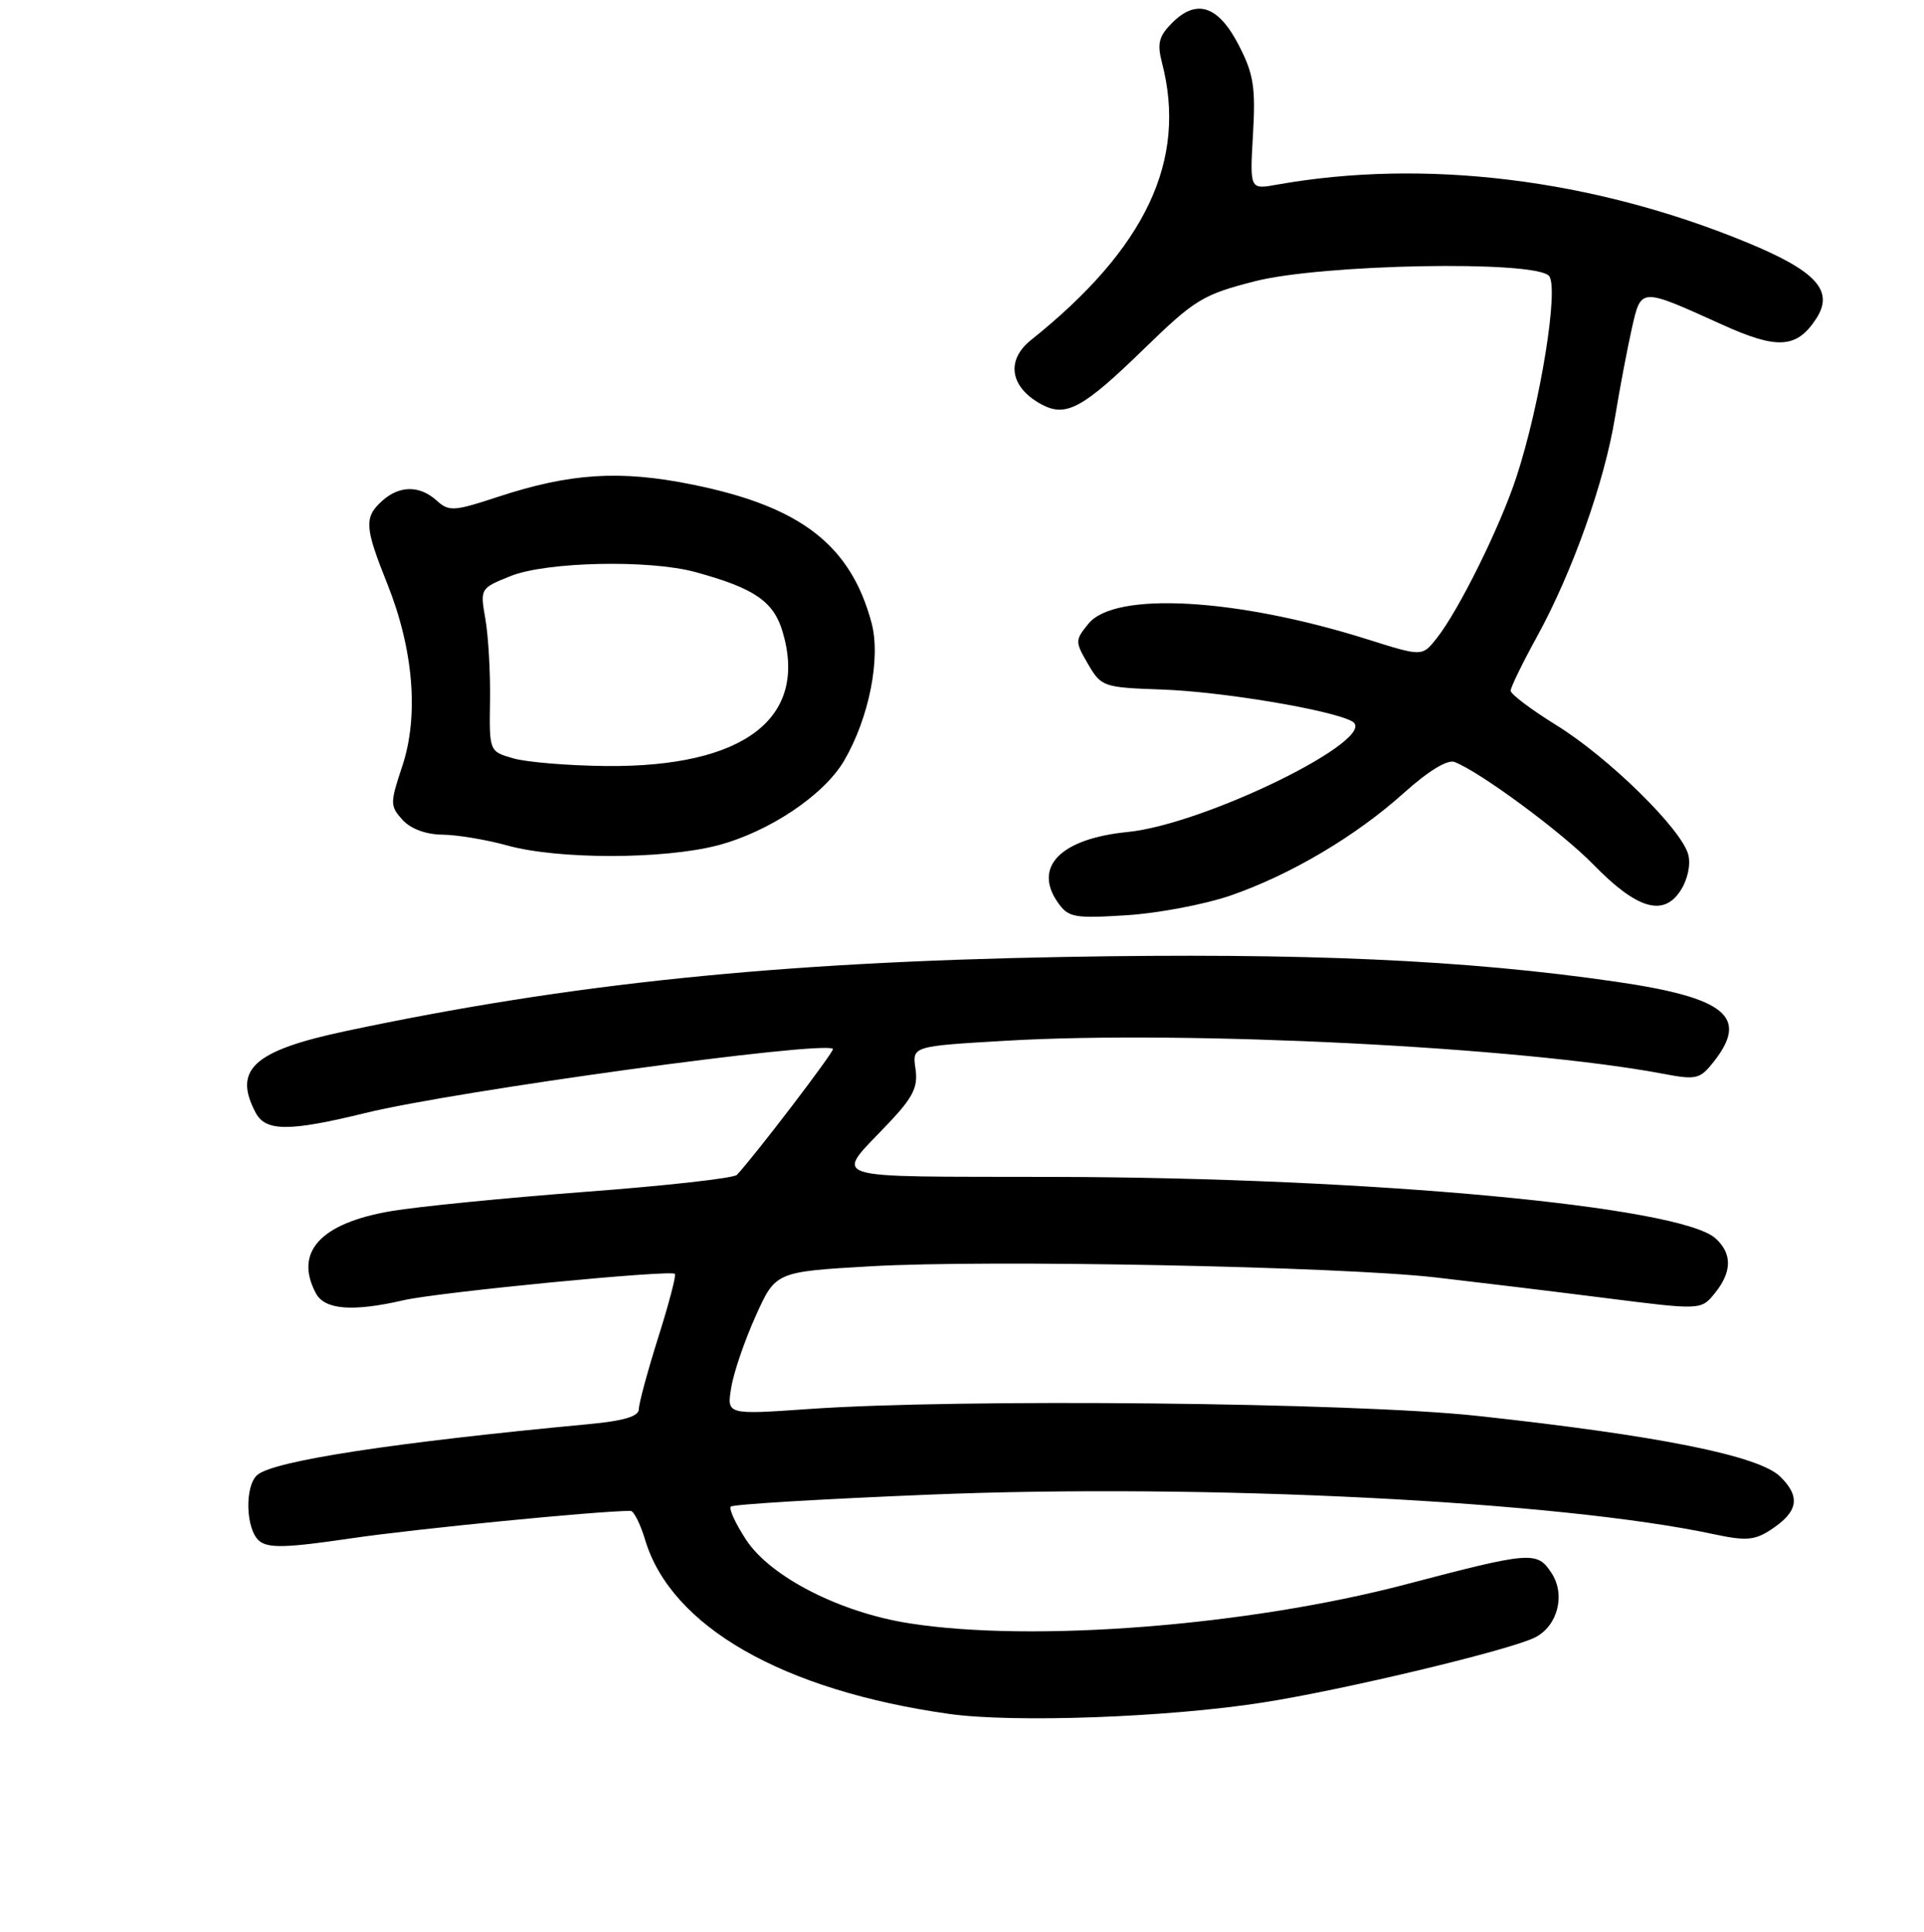 <?xml version="1.0" encoding="UTF-8" standalone="no"?>
<!DOCTYPE svg PUBLIC "-//W3C//DTD SVG 1.1//EN" "http://www.w3.org/Graphics/SVG/1.1/DTD/svg11.dtd" >
<svg xmlns="http://www.w3.org/2000/svg" xmlns:xlink="http://www.w3.org/1999/xlink" version="1.1" viewBox="0 0 256 257">
 <g >
 <path fill="currentColor"
d=" M 168.00 226.50 C 178.80 224.82 201.10 219.48 204.30 217.81 C 207.28 216.26 208.32 212.13 206.44 209.27 C 204.52 206.33 203.74 206.39 187.00 210.79 C 166.00 216.30 137.43 218.54 121.00 215.96 C 111.79 214.52 102.57 209.81 99.31 204.90 C 97.88 202.73 96.95 200.72 97.24 200.43 C 97.53 200.13 109.41 199.42 123.64 198.84 C 160.46 197.33 207.55 199.71 228.06 204.11 C 232.28 205.01 233.47 204.92 235.59 203.53 C 239.26 201.13 239.62 199.16 236.89 196.46 C 234.07 193.66 220.71 190.98 196.55 188.36 C 180.16 186.58 127.60 186.04 107.60 187.45 C 96.70 188.21 96.70 188.21 97.29 184.63 C 97.60 182.66 99.06 178.38 100.53 175.12 C 103.19 169.19 103.19 169.19 115.84 168.46 C 131.45 167.56 178.13 168.48 191.00 169.94 C 196.22 170.54 206.31 171.76 213.42 172.66 C 226.34 174.30 226.34 174.30 228.17 172.04 C 230.47 169.20 230.50 166.76 228.25 164.74 C 223.53 160.49 182.39 156.66 140.34 156.57 C 108.91 156.49 110.94 157.16 118.32 149.33 C 121.51 145.95 122.17 144.60 121.81 142.17 C 121.37 139.18 121.37 139.18 133.94 138.45 C 157.94 137.05 202.48 139.29 221.28 142.85 C 225.71 143.69 226.19 143.57 228.03 141.24 C 232.73 135.26 229.63 132.73 215.00 130.60 C 195.12 127.70 173.51 126.73 141.50 127.31 C 103.40 128.00 75.84 130.84 46.00 137.17 C 33.71 139.78 30.95 142.29 34.04 148.07 C 35.36 150.54 38.53 150.54 48.61 148.07 C 60.75 145.10 109.54 138.41 110.83 139.54 C 111.10 139.78 100.54 153.63 98.05 156.30 C 97.64 156.74 88.59 157.75 77.95 158.55 C 67.31 159.36 55.65 160.51 52.05 161.12 C 42.63 162.72 39.10 166.58 42.04 172.07 C 43.21 174.25 46.94 174.54 53.73 172.97 C 58.35 171.91 89.24 168.90 89.80 169.47 C 89.99 169.66 88.99 173.48 87.57 177.96 C 86.16 182.44 85.00 186.72 85.00 187.47 C 85.00 188.43 82.99 189.03 78.25 189.47 C 52.51 191.89 36.51 194.33 34.26 196.20 C 32.52 197.64 32.68 203.49 34.50 205.00 C 35.69 205.99 38.15 205.92 46.75 204.65 C 55.20 203.40 79.62 201.00 83.90 201.00 C 84.33 201.00 85.20 202.74 85.84 204.86 C 89.29 216.38 104.13 224.88 126.27 228.01 C 134.84 229.22 155.36 228.48 168.00 226.50 Z  M 163.67 119.16 C 171.69 116.40 180.40 111.24 186.85 105.44 C 190.04 102.57 192.60 101.02 193.53 101.37 C 196.93 102.68 207.80 110.70 212.02 115.03 C 217.78 120.93 221.30 121.99 223.58 118.52 C 224.54 117.06 224.98 115.06 224.64 113.72 C 223.80 110.35 214.01 100.74 207.04 96.45 C 203.72 94.39 201.00 92.35 201.00 91.89 C 201.00 91.44 202.59 88.18 204.53 84.65 C 209.21 76.12 213.49 64.11 214.89 55.50 C 215.52 51.65 216.53 46.35 217.12 43.72 C 218.38 38.21 218.15 38.22 229.15 43.19 C 236.49 46.52 239.06 46.36 241.64 42.42 C 244.09 38.69 241.69 36.06 232.38 32.23 C 211.91 23.80 189.54 21.06 169.89 24.57 C 166.29 25.22 166.29 25.22 166.72 17.86 C 167.08 11.59 166.80 9.83 164.82 6.00 C 162.11 0.75 159.22 -0.22 155.96 3.04 C 154.19 4.81 153.94 5.79 154.61 8.35 C 157.99 21.33 152.46 33.03 137.18 45.24 C 133.77 47.96 134.40 51.60 138.68 53.85 C 141.87 55.52 144.13 54.28 152.23 46.40 C 158.98 39.84 160.04 39.19 167.00 37.41 C 175.93 35.14 204.01 34.61 206.08 36.68 C 207.48 38.08 204.96 53.74 201.77 63.46 C 199.59 70.11 194.09 81.22 191.15 84.93 C 189.23 87.35 189.23 87.35 182.00 85.07 C 164.54 79.56 148.32 78.65 144.82 82.98 C 143.03 85.18 143.03 85.36 144.78 88.36 C 146.53 91.36 146.82 91.46 154.54 91.73 C 162.55 92.00 177.20 94.45 179.91 95.97 C 183.79 98.14 160.38 109.67 150.00 110.69 C 141.14 111.57 137.43 115.32 140.75 120.06 C 142.15 122.06 142.91 122.20 149.89 121.76 C 154.08 121.50 160.27 120.32 163.67 119.16 Z  M 95.47 112.47 C 102.31 110.68 109.64 105.78 112.32 101.19 C 115.64 95.51 117.22 87.53 115.96 82.84 C 113.17 72.49 106.53 67.37 92.10 64.46 C 82.49 62.51 75.84 62.94 66.19 66.12 C 60.39 68.03 59.74 68.07 58.11 66.60 C 55.84 64.54 53.14 64.56 50.83 66.65 C 48.43 68.83 48.51 70.13 51.54 77.69 C 55.02 86.40 55.75 95.23 53.53 101.91 C 51.88 106.86 51.89 107.22 53.55 109.06 C 54.65 110.27 56.66 111.02 58.90 111.04 C 60.88 111.07 64.75 111.71 67.50 112.48 C 74.25 114.35 88.26 114.34 95.47 112.47 Z  M 68.30 100.89 C 65.10 99.97 65.10 99.97 65.20 93.23 C 65.26 89.53 64.98 84.65 64.59 82.38 C 63.87 78.29 63.89 78.26 67.96 76.63 C 72.72 74.73 86.37 74.43 92.50 76.10 C 100.35 78.24 102.92 79.99 104.12 84.01 C 107.58 95.56 99.00 102.09 80.62 101.91 C 75.61 101.86 70.06 101.40 68.30 100.89 Z "/>
</g>
</svg>